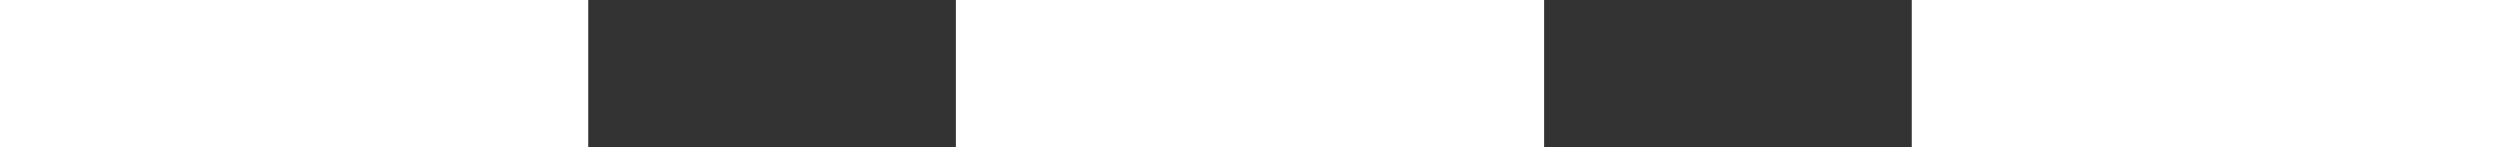 <?xml version="1.0" encoding="UTF-8" standalone="no"?>
<svg xmlns:xlink="http://www.w3.org/1999/xlink" height="1.0px" width="17.0px" xmlns="http://www.w3.org/2000/svg">
  <rect width="100%" height="100%" fill="#333333" stroke="none"/>
  <g transform="matrix(1.0, 0.0, 0.0, 1.0, 0.0, 1.0)">
    <path d="M4.0 -1.0 L4.0 0.0 0.0 0.0 0.0 -1.0 4.0 -1.0 M17.0 -1.0 L17.0 0.0 13.0 0.0 13.0 -1.0 17.0 -1.0 M10.5 -1.0 L10.5 0.0 6.5 0.0 6.5 -1.0 10.5 -1.0" fill="#ffffff" fill-rule="evenodd" stroke="none"/>
  </g>
</svg>
